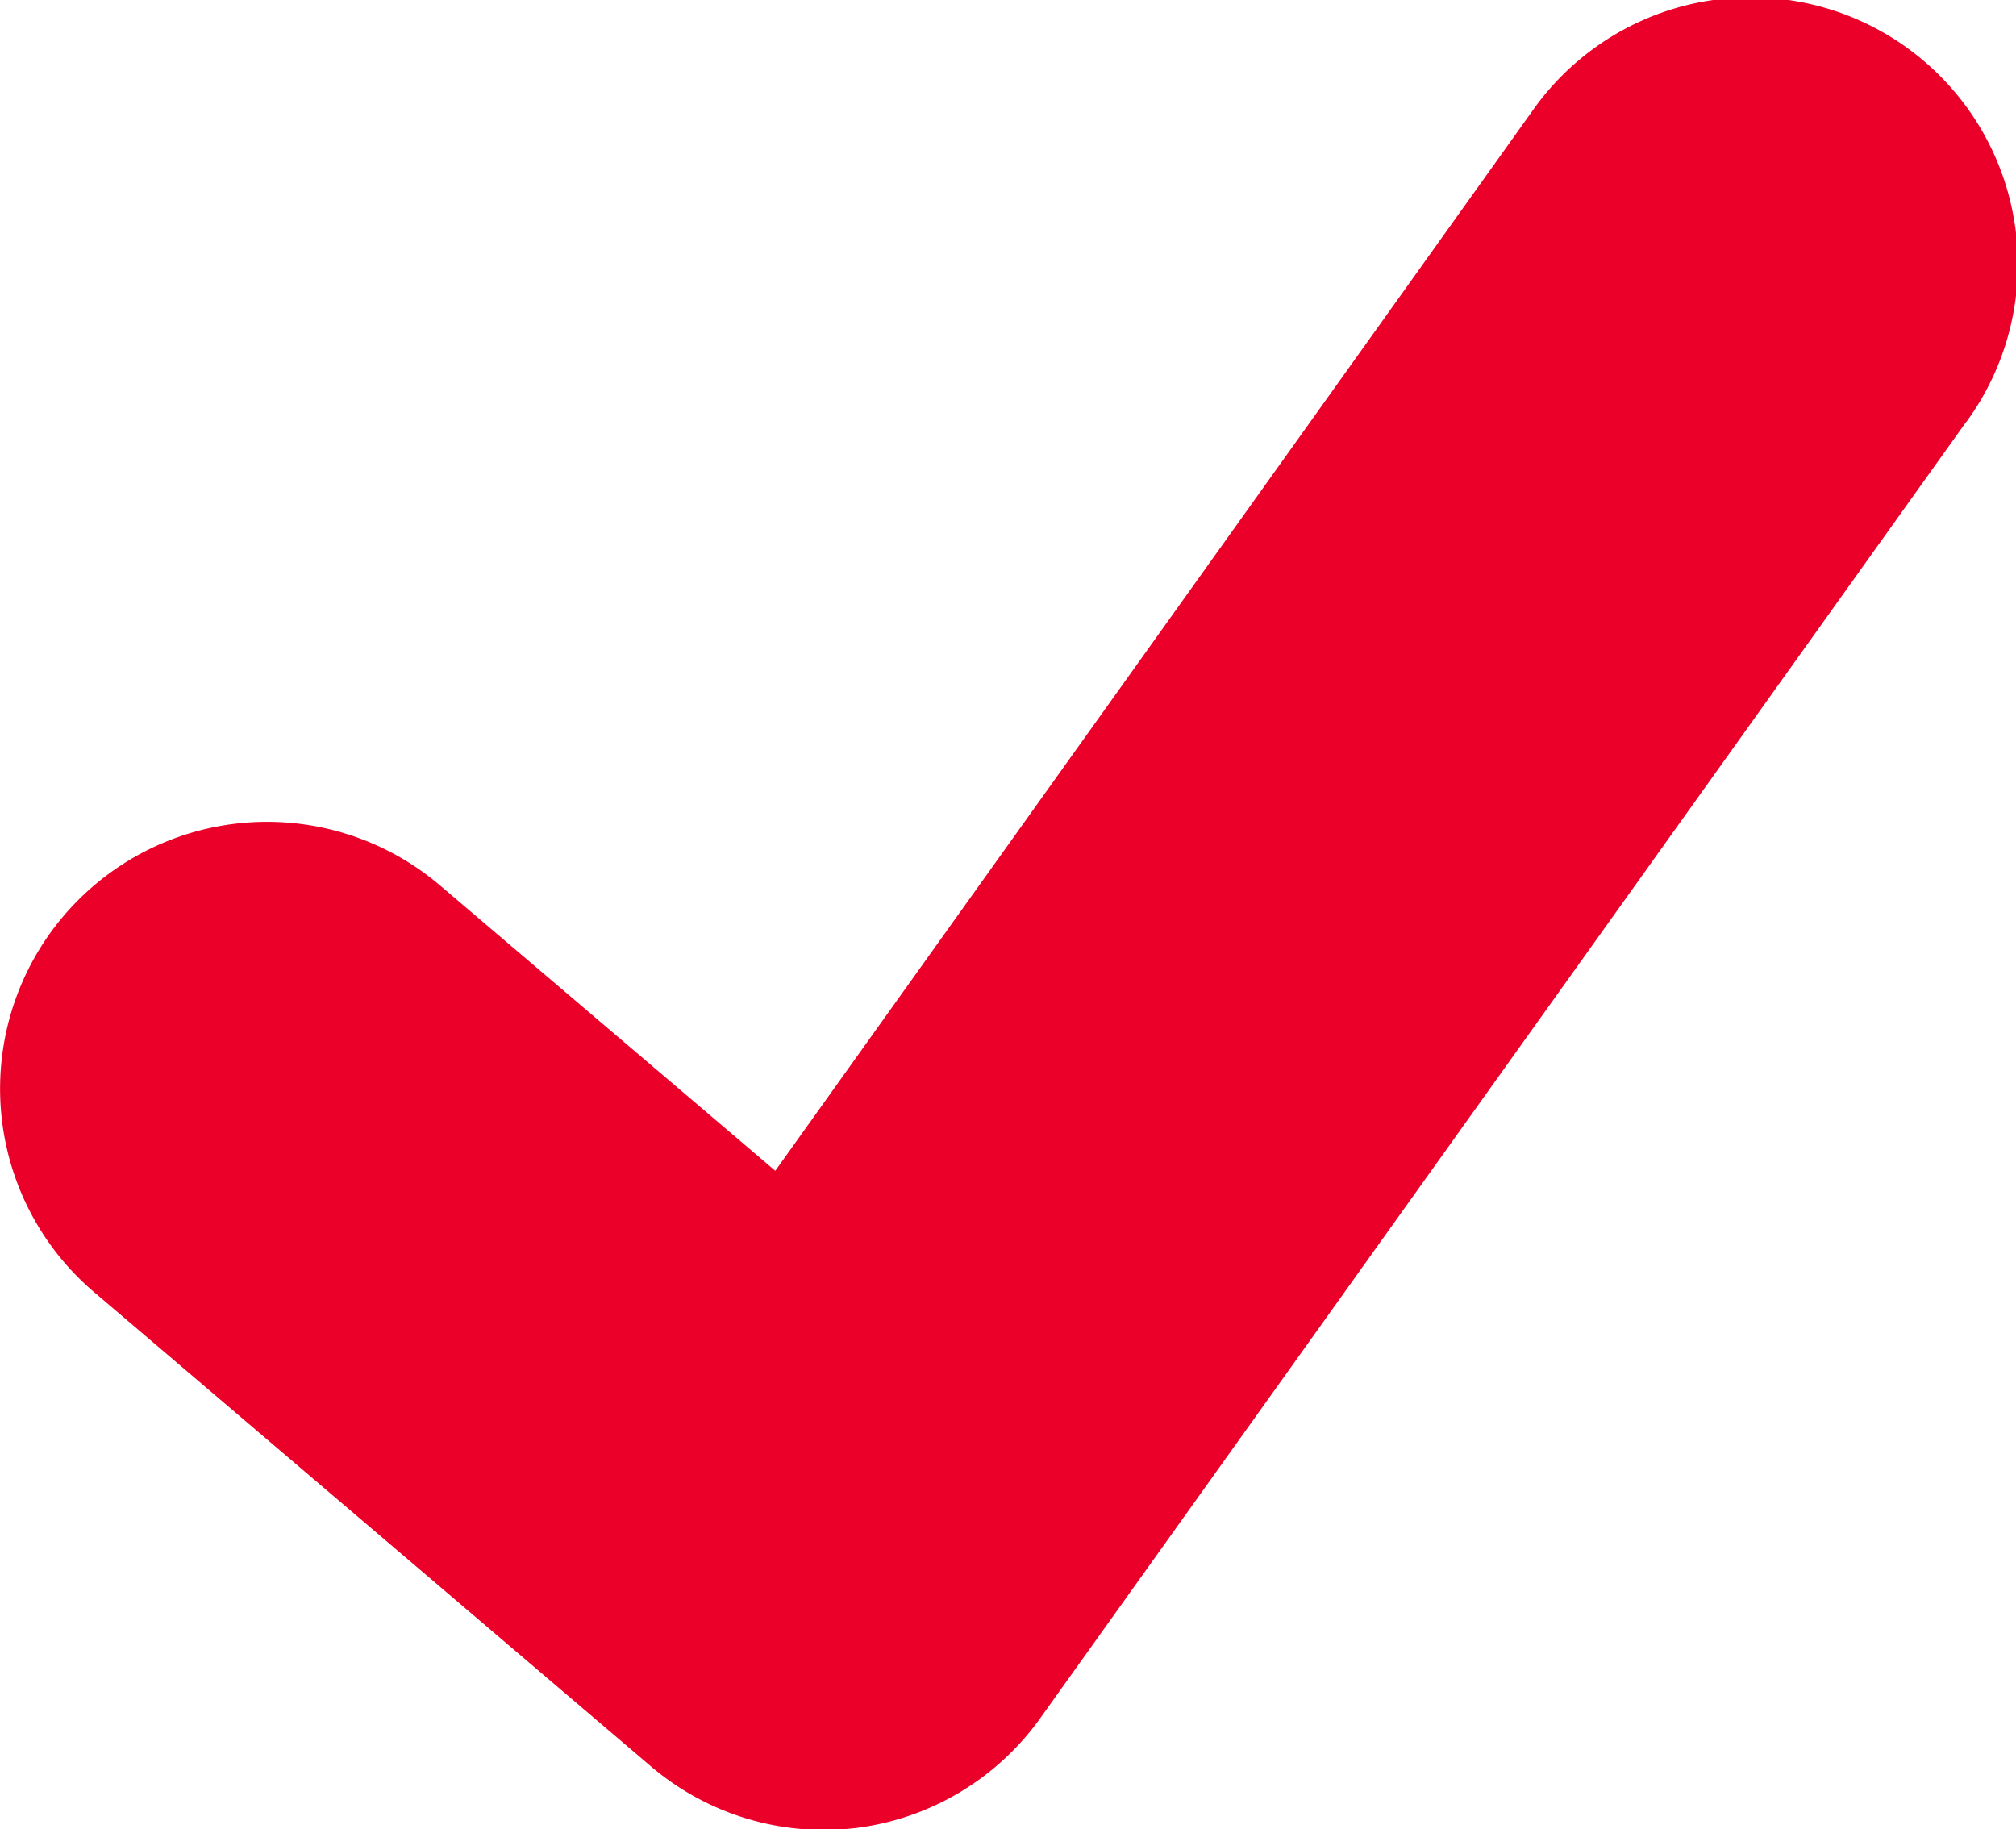 <svg xmlns="http://www.w3.org/2000/svg" width="10.95" height="9.936" viewBox="0 0 10.95 9.936">
    <defs>
        <clipPath id="p64thoxcka">
            <path data-name="Rectángulo 17683" style="fill:#eb0029" d="M0 0h10.95v9.936H0z"/>
        </clipPath>
    </defs>
    <g data-name="Grupo 65666" style="clip-path:url(#p64thoxcka)">
        <path data-name="Trazado 52871" d="M10.679 2.292 5.653 9.328a1.451 1.451 0 0 1-1 .6 1.518 1.518 0 0 1-.178.011 1.449 1.449 0 0 1-.939-.345L.511 7.018A1.45 1.45 0 1 1 2.39 4.809l1.821 1.55L8.32.607a1.45 1.45 0 1 1 2.36 1.685" style="fill:#eb0029"/>
    </g>
</svg>
